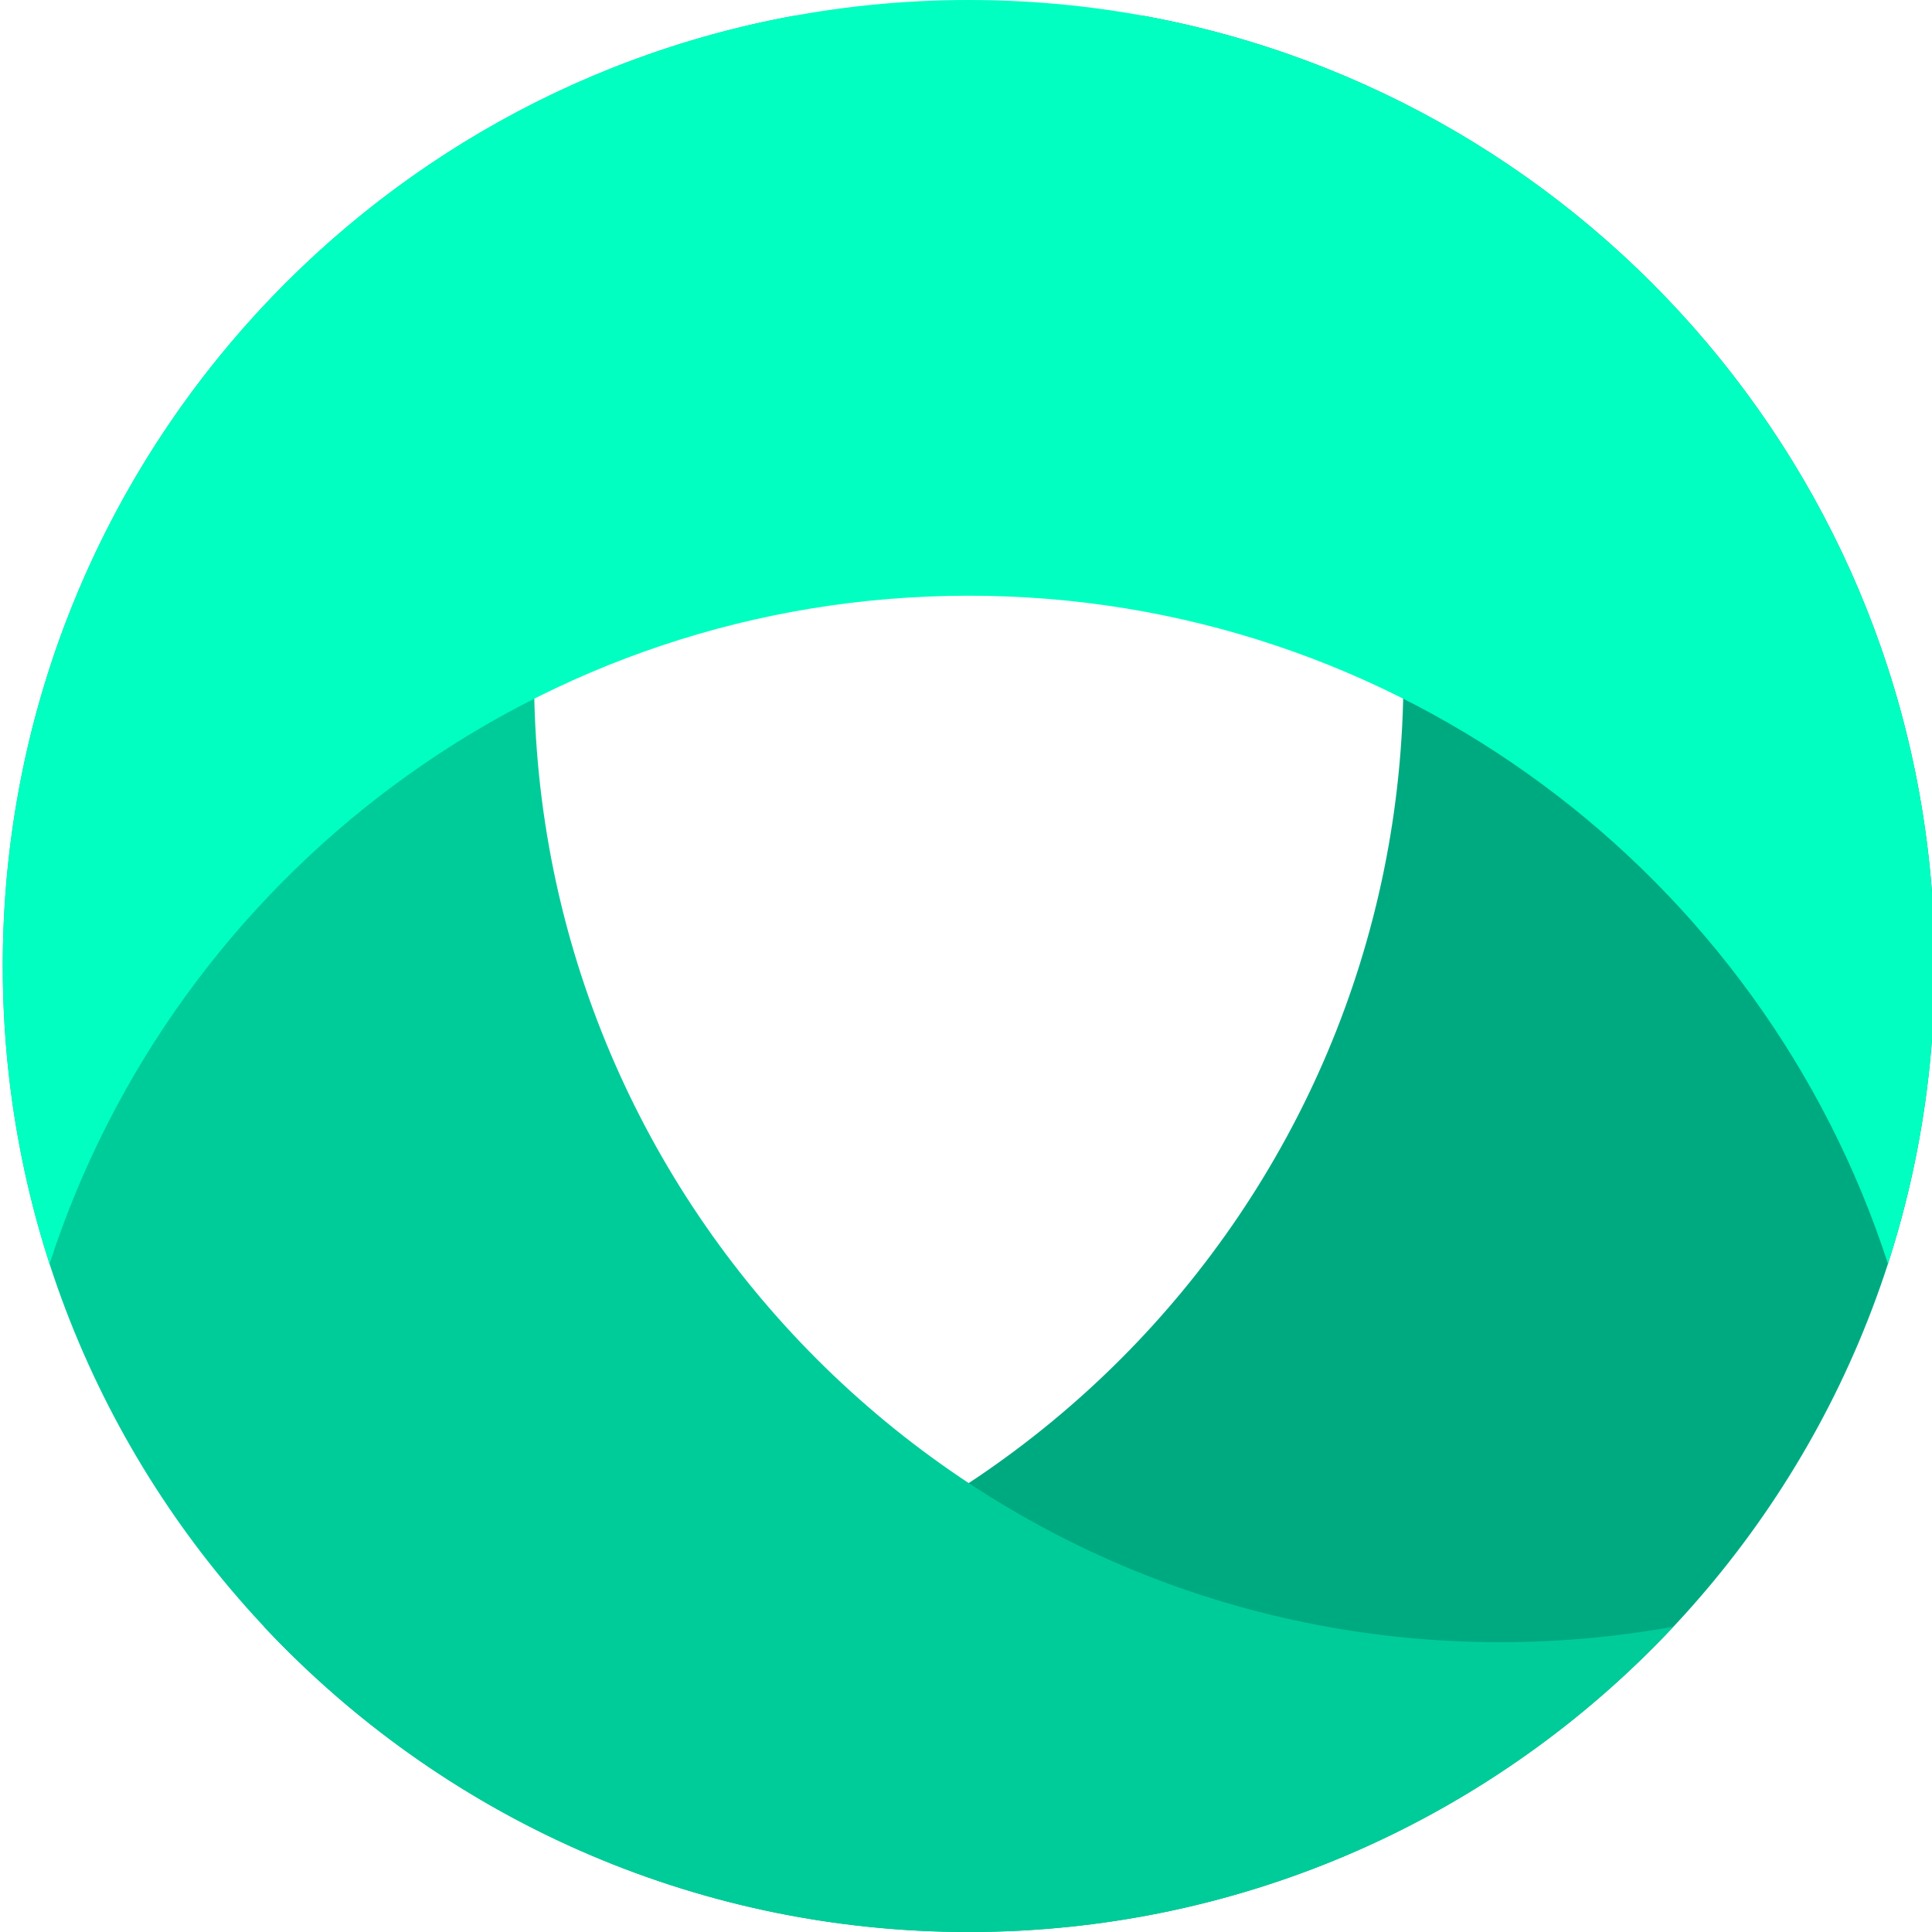 <svg width="332" height="332" viewBox="0 0 332 332" fill="none" xmlns="http://www.w3.org/2000/svg">
<path fill-rule="evenodd" clip-rule="evenodd" d="M75.17 282.2C166.85 282.2 241.17 207.879 241.17 116.2C241.17 72.287 224.119 32.357 196.277 2.668C273.732 16.71 332.472 84.496 332.472 166C332.472 257.679 258.151 332 166.472 332C118.706 332 75.652 311.825 45.366 279.532C55.035 281.285 64.996 282.2 75.17 282.2Z" fill="#00AA81"/>
<path fill-rule="evenodd" clip-rule="evenodd" d="M287.579 279.531C277.909 281.284 267.947 282.2 257.772 282.2C166.093 282.2 91.772 207.879 91.772 116.2C91.772 72.287 108.823 32.357 136.665 2.669C59.211 16.711 0.472 84.496 0.472 166C0.472 257.679 74.793 332 166.472 332C214.238 332 257.293 311.825 287.579 279.531Z" fill="#00CC9A"/>
<path fill-rule="evenodd" clip-rule="evenodd" d="M324.431 217.183C329.651 201.062 332.472 183.86 332.472 166C332.472 74.321 258.151 0 166.472 0C74.793 0 0.472 74.321 0.472 166C0.472 183.86 3.293 201.062 8.513 217.183C30.088 150.551 92.653 102.367 166.472 102.367C240.291 102.367 302.856 150.551 324.431 217.183Z" fill="#00FFC1"/>
</svg> 